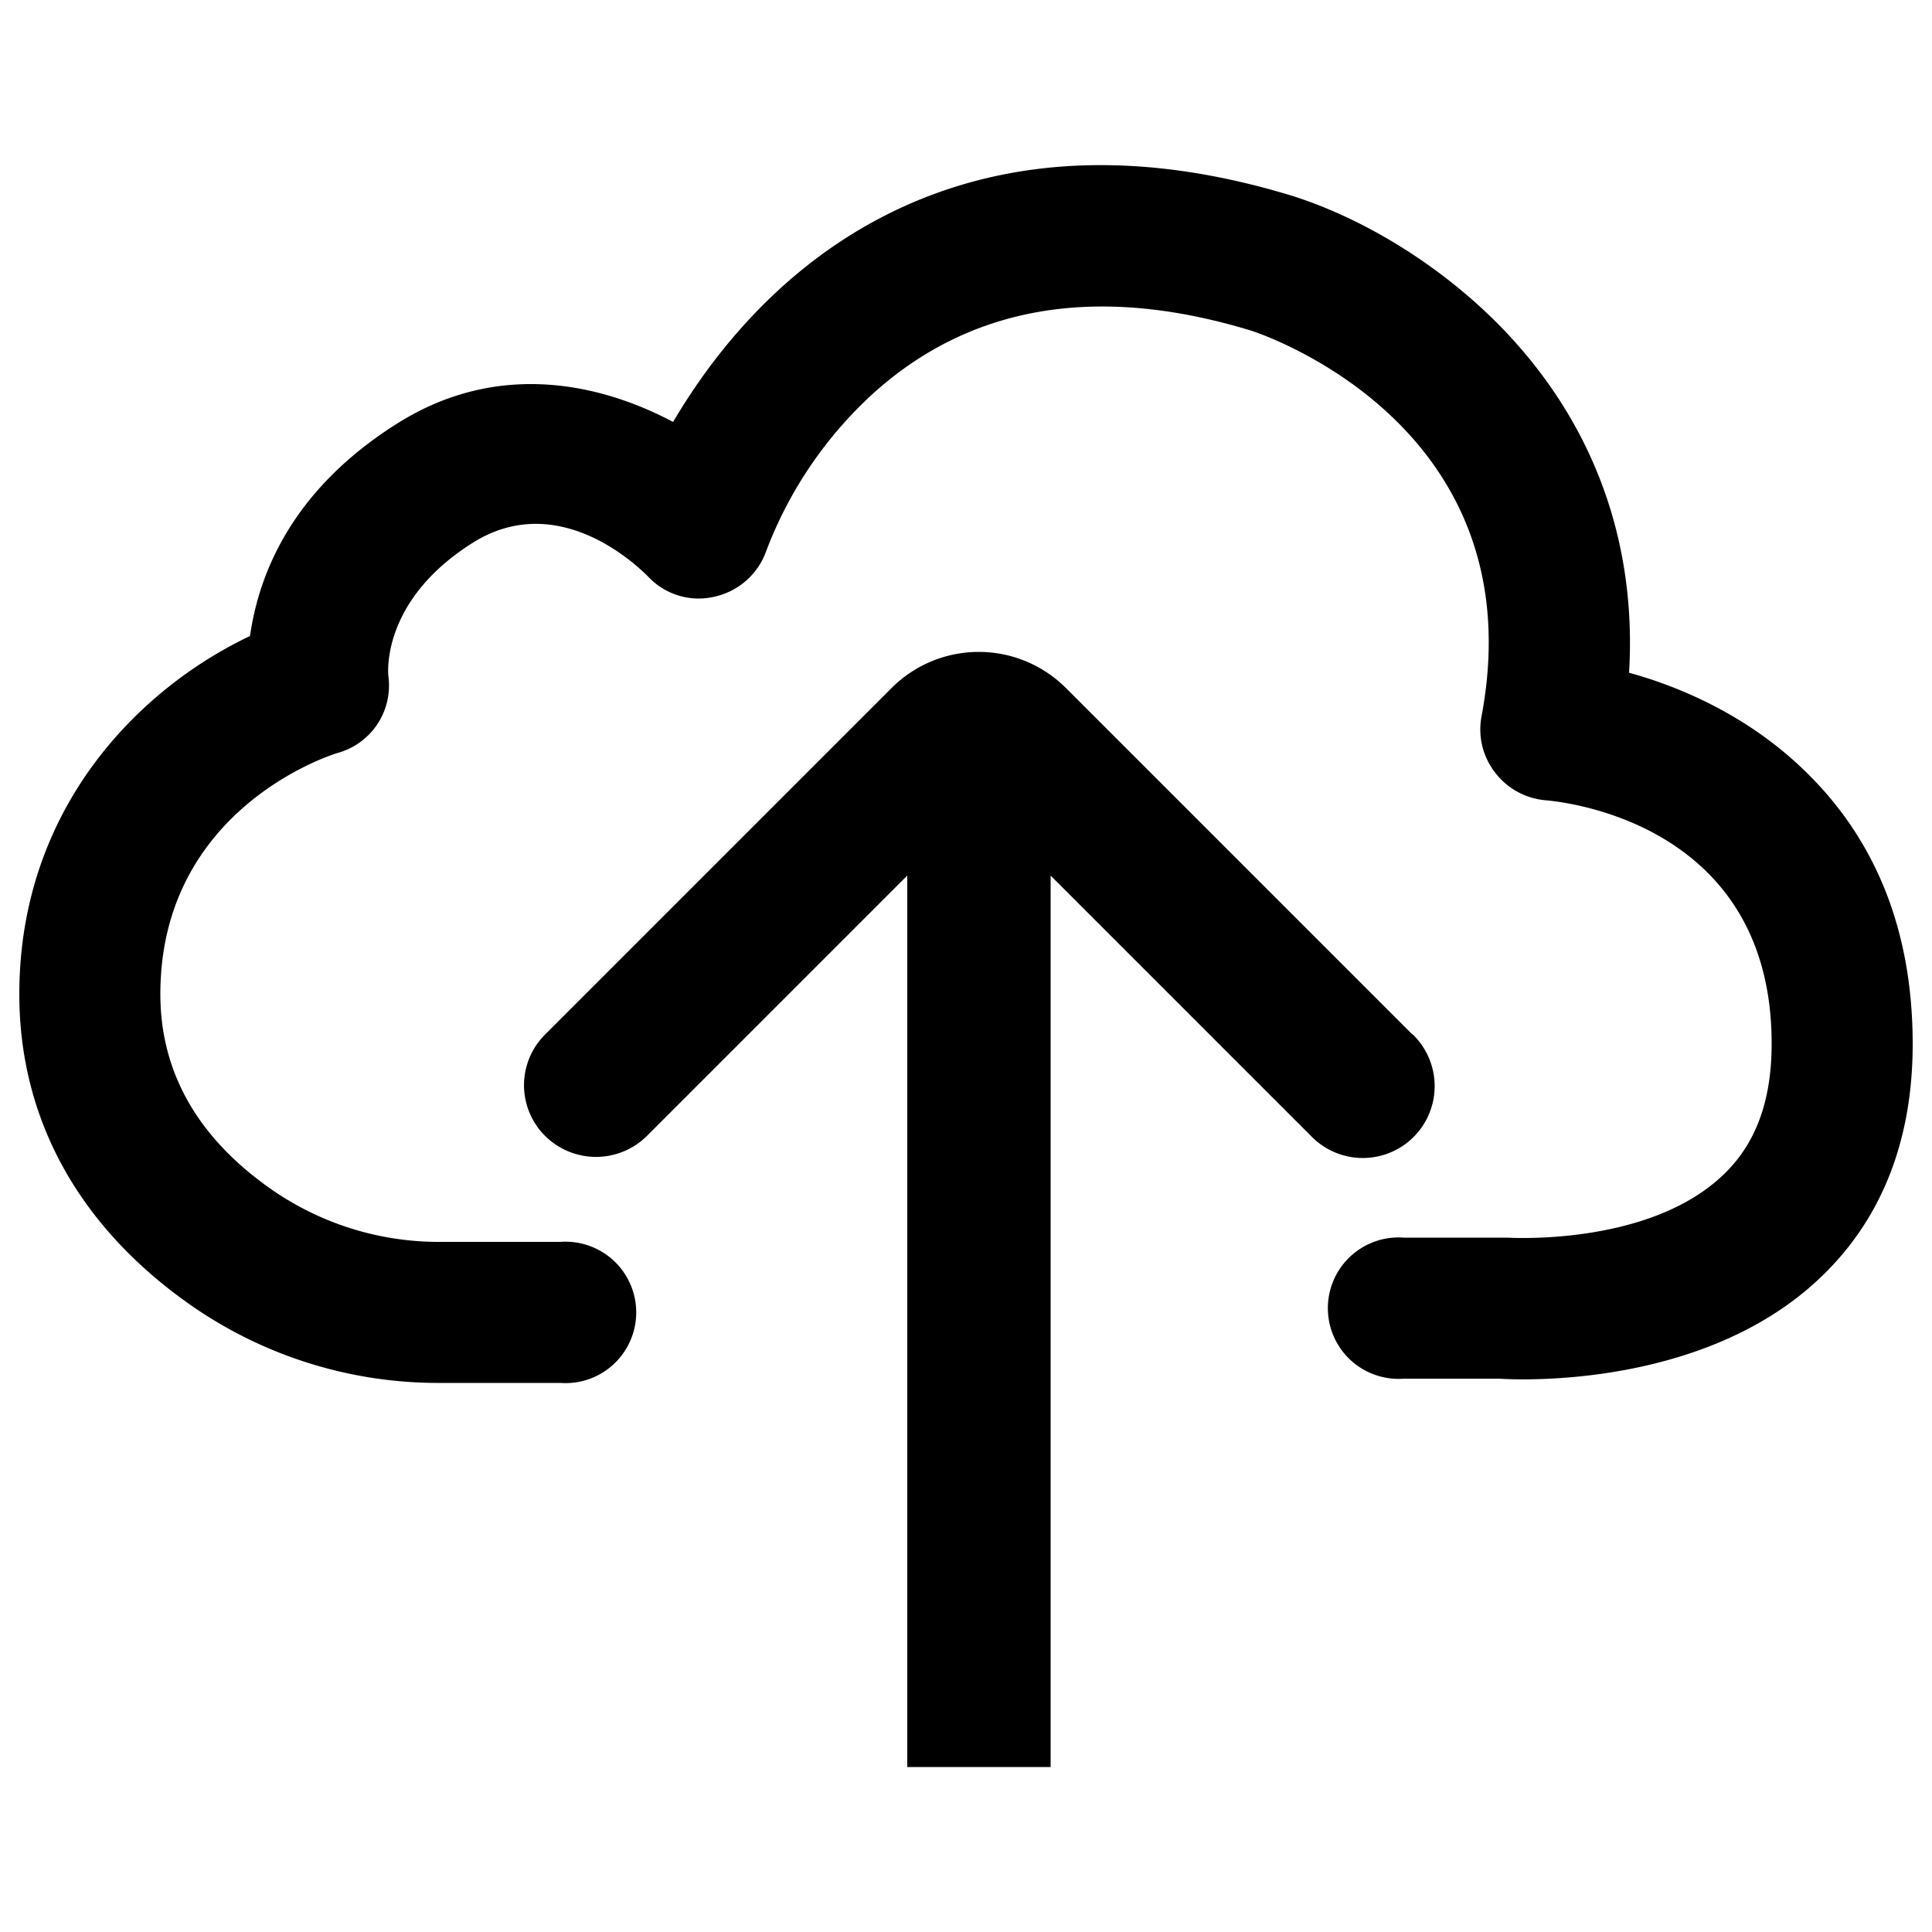 <svg
  xmlns="http://www.w3.org/2000/svg"
  viewBox="0 0 500 500"
  width="500"
  height="500"
  fill="#000000"
>
  <path d="M468.4 200.8c-15.8-16-34.8-23.4-46.8-26.7 1.9-31.7-7.8-60.6-28.2-84.1-15.3-17.7-37.2-32.3-58.6-39.2-42.6-13.1-80.3-10.2-112 8.4-23.8 14-39.3 34.2-48.6 50-14.3-7.6-42.5-17.8-71.4.4s-36.1 41.1-38.1 55C35.4 178.5 5 209.7 5 257.3c0 32 15.1 59.7 43.7 80a111.9 111.9 0 0 0 65.4 20.6H145a18.3 18.3 0 1 0 0-36.5h-30.9a75.9 75.9 0 0 1-44.3-13.9c-18.8-13.3-28.3-30.2-28.3-50.2 0-48 44.2-62 46.1-62.5a18.1 18.1 0 0 0 12.9-19.9c-.1-1.3-1.5-19.7 21.8-34.4s44.8 8.1 45.7 9a17.9 17.9 0 0 0 17 4.9 18.4 18.4 0 0 0 13.3-11.8 106 106 0 0 1 27.7-40.8c25.4-22.9 58.3-28.3 97.9-16.2 3 1 73.7 24.7 59.5 99.9a18.2 18.2 0 0 0 3.5 14.4 18.4 18.4 0 0 0 13 7.2c6 .5 58.6 6.5 58.6 63 0 15-4.2 26.3-13 34.4-19.5 18.1-55.1 15.8-55.5 15.8h-26.7a18.3 18.3 0 1 0 0 36.5H388c6 .4 52.4 2.2 82.2-25.3 16.5-15.2 24.8-35.9 24.8-61.3 0-28.3-8.9-51.6-26.6-69.4z" />
  <path d="M141.1 294a18.7 18.7 0 0 0 26.3 0l67.4-67.4v230.7h37.1V226.6l67.4 67.4a18.6 18.6 0 1 0 26.3-26.3l-.4-.3-89.4-89.4a31.9 31.9 0 0 0-45 0l-89.7 89.7a18.5 18.5 0 0 0 0 26.3z" />
</svg>
